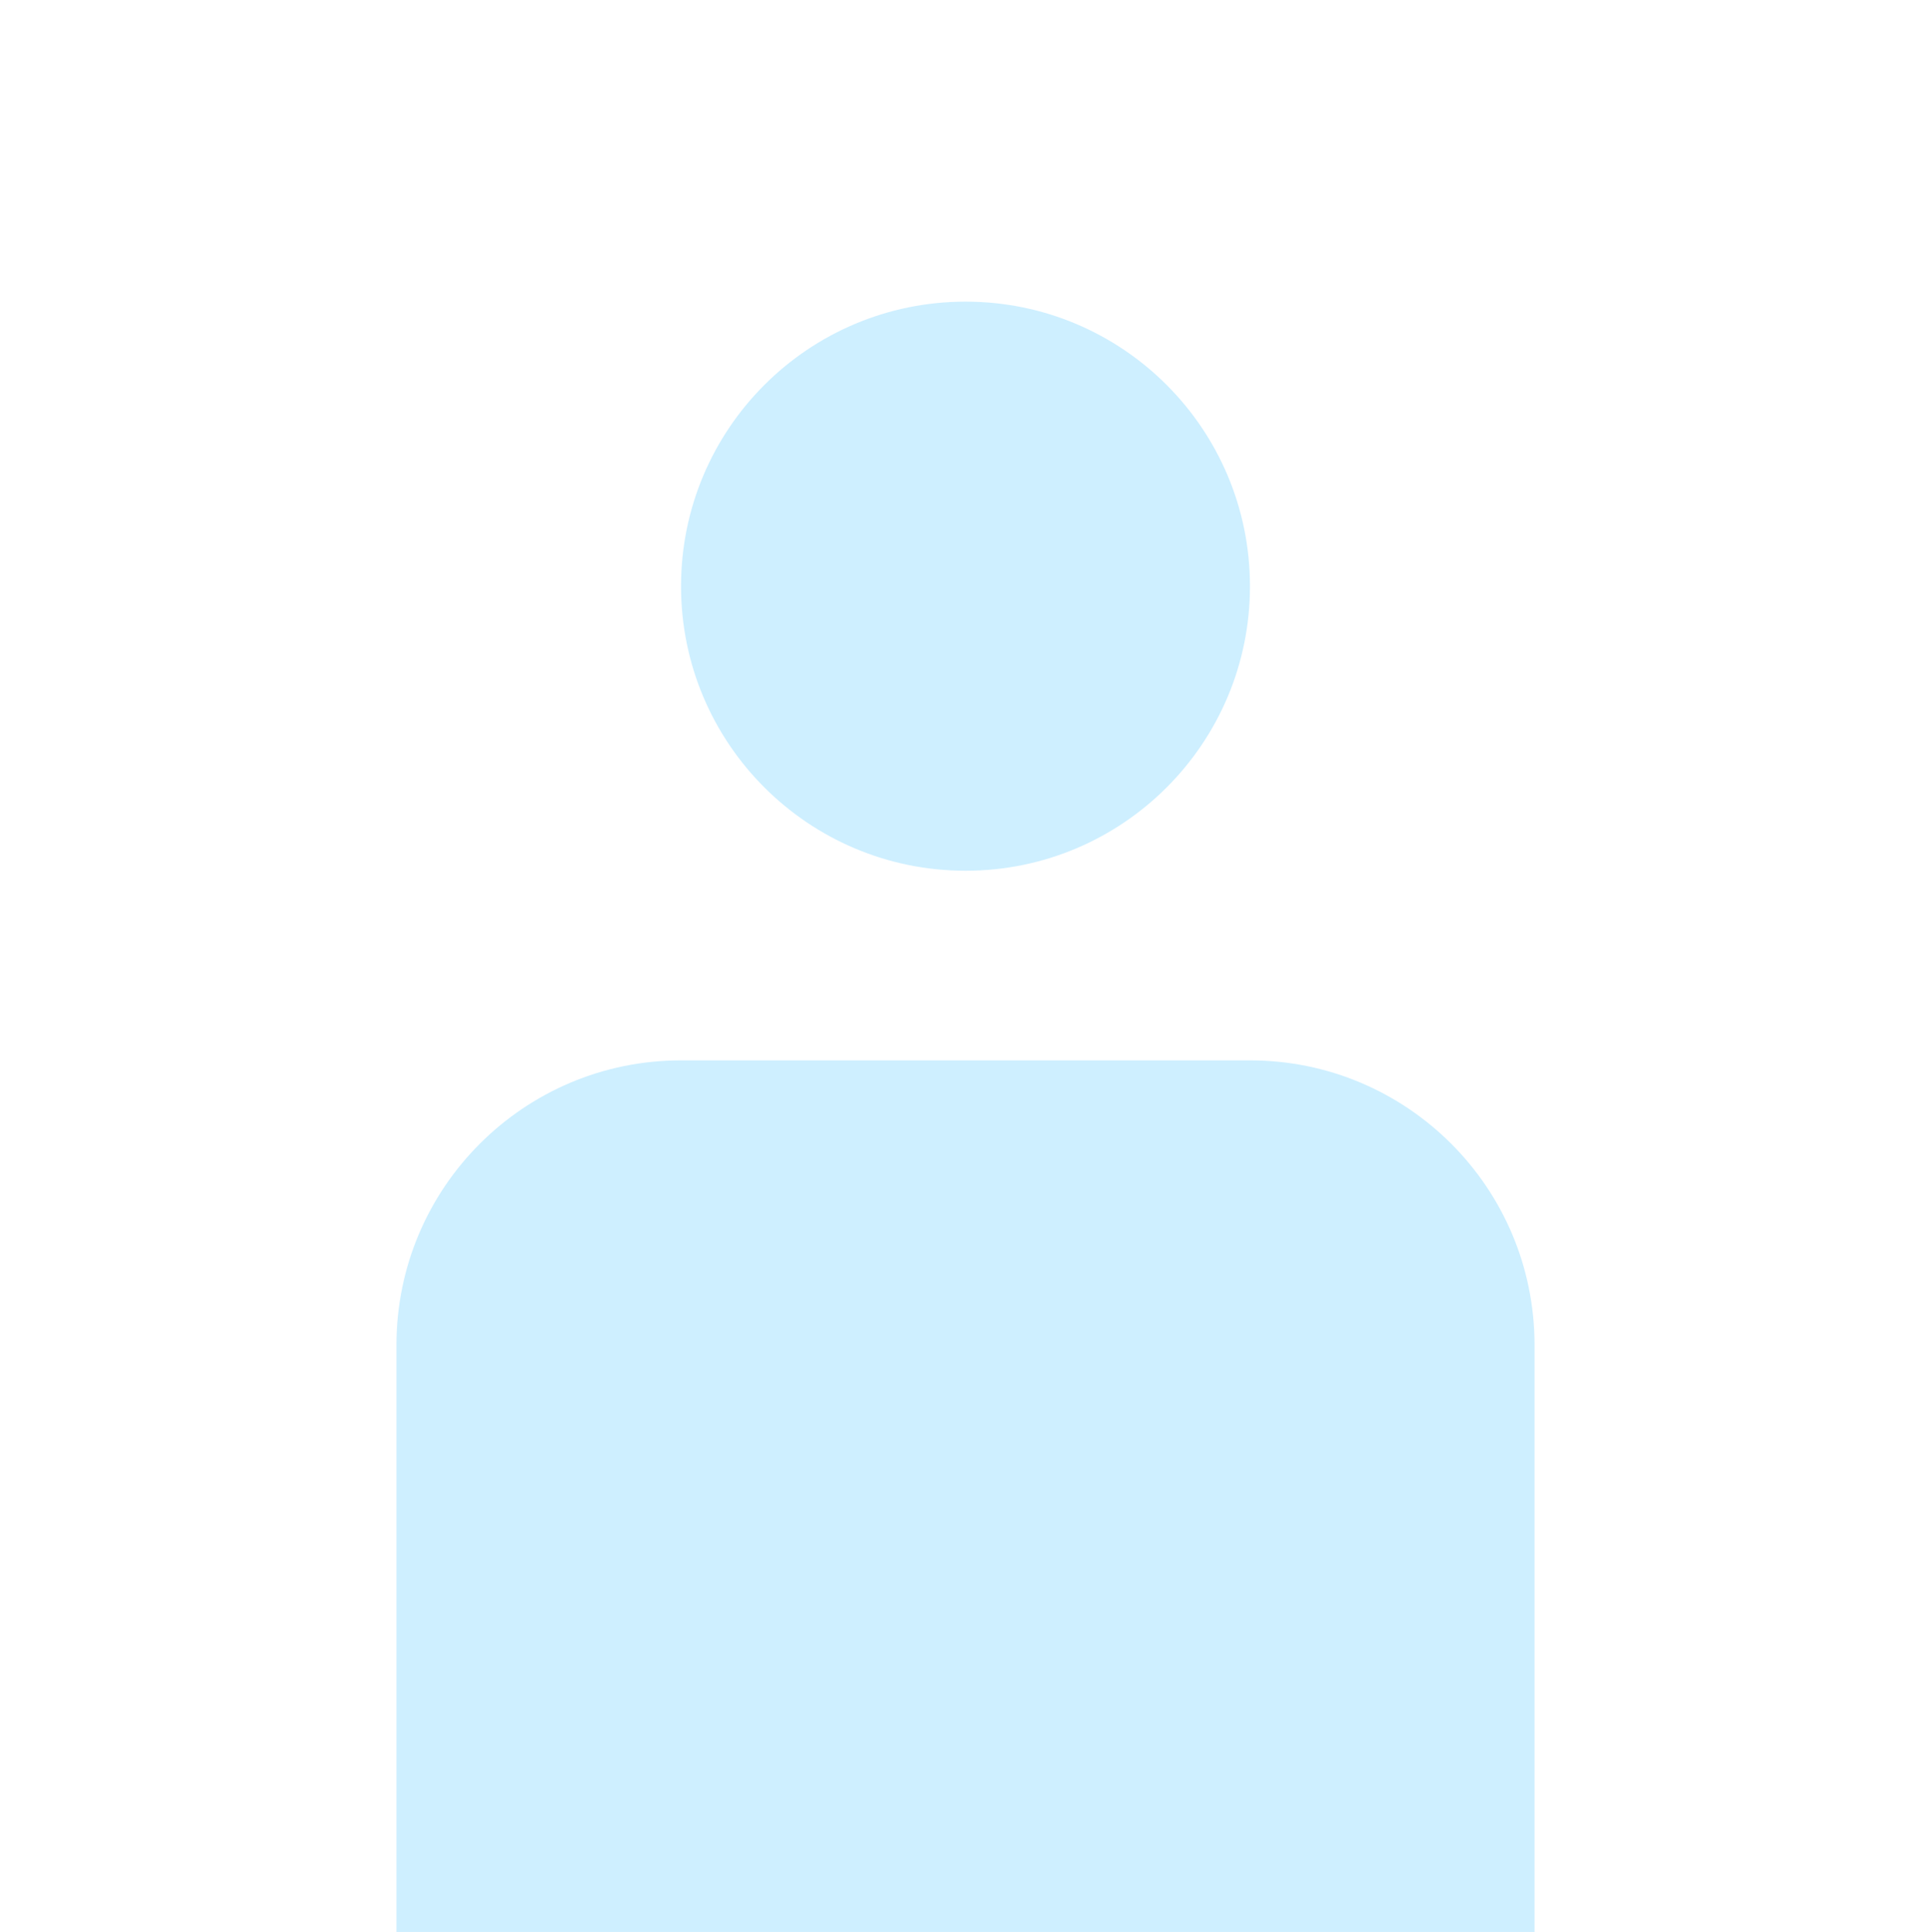 <?xml version="1.0" encoding="utf-8"?>
<svg xmlns="http://www.w3.org/2000/svg" viewBox="0 0 16 16.006" width="800px" height="800.3px">
  <g transform="matrix(1, 0, 0, 1, 1.285, -1.499)">
    <path d="M 6.716 8.713 C 8.017 8.713 9.072 7.658 9.072 6.356 C 9.072 5.053 8.017 3.998 6.716 3.998 C 5.413 3.998 4.358 5.053 4.358 6.356 C 4.358 7.658 5.413 8.713 6.716 8.713 Z" style="fill: rgb(206, 239, 255);"/>
    <path d="M 11.43 12.642 C 11.43 11.34 10.375 10.284 9.072 10.284 L 4.358 10.284 C 3.056 10.284 2 11.34 2 12.642 L 2 17.505 L 11.43 17.505 L 11.43 12.642 Z" style="fill: rgb(206, 239, 255);"/>
  </g>
  <rect width="16" height="16" style="fill: rgba(216, 216, 216, 0); stroke: rgba(0, 0, 0, 0);"/>
</svg>